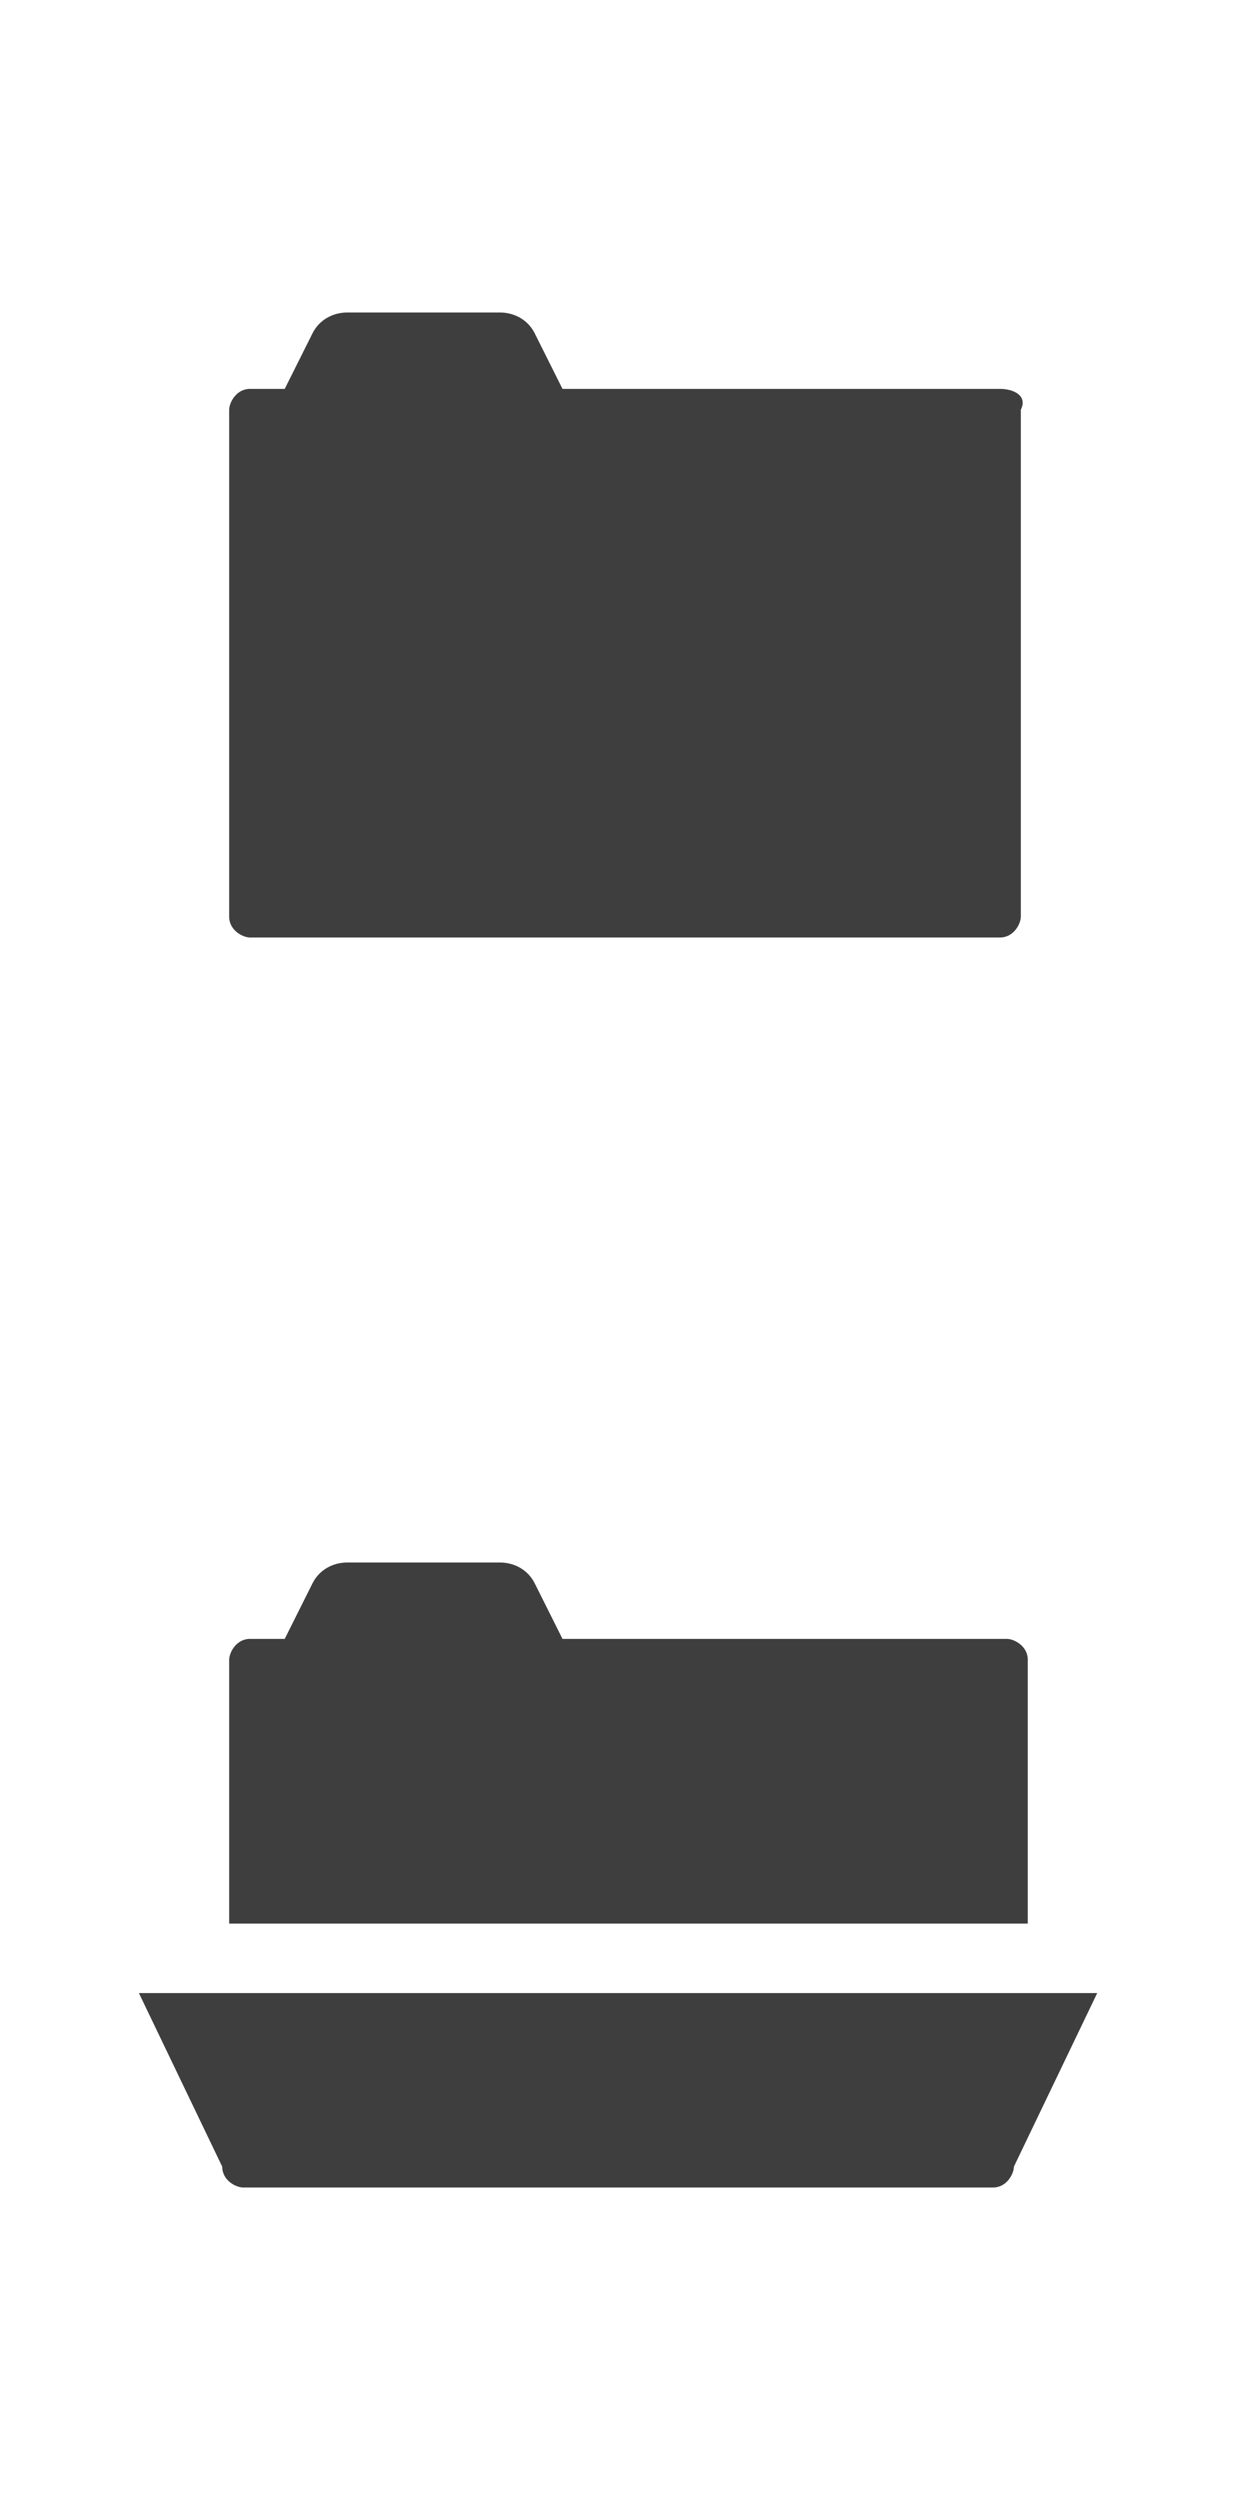 <?xml version="1.0" encoding="utf-8"?>
<!-- Generator: Adobe Illustrator 17.0.2, SVG Export Plug-In . SVG Version: 6.00 Build 0)  -->
<!DOCTYPE svg PUBLIC "-//W3C//DTD SVG 1.1//EN" "http://www.w3.org/Graphics/SVG/1.1/DTD/svg11.dtd">
<svg version="1.1" id="Layer_1" xmlns="http://www.w3.org/2000/svg" xmlns:xlink="http://www.w3.org/1999/xlink" x="0px" y="0px"
	 width="18px" height="36px" viewBox="0 0 18 36" style="enable-background:new 0 0 18 36;" xml:space="preserve">
<style type="text/css">
	.st0{fill:#3E3E3E;}
</style>
<path class="st0" d="M14.4,5.6H8.1L7.7,4.8C7.6,4.6,7.4,4.5,7.2,4.5H5c-0.2,0-0.4,0.1-0.5,0.3L4.1,5.6H3.6c-0.2,0-0.3,0.2-0.3,0.3
	v7.3c0,0.2,0.2,0.3,0.3,0.3h10.8c0.2,0,0.3-0.2,0.3-0.3V5.9C14.8,5.7,14.6,5.6,14.4,5.6z"/>
<g>
	<path class="st0" d="M3.2,31.2c0,0.2,0.2,0.3,0.3,0.3h10.8c0.2,0,0.3-0.2,0.3-0.3l1.2-2.5H2L3.2,31.2z"/>
	<path class="st0" d="M14.8,23.9c0-0.2-0.2-0.3-0.3-0.3H8.1l-0.4-0.8c-0.1-0.2-0.3-0.3-0.5-0.3H5c-0.2,0-0.4,0.1-0.5,0.3l-0.4,0.8
		H3.6c-0.2,0-0.3,0.2-0.3,0.3v3.8h11.5V23.9z"/>
</g>
<g>
</g>
<g>
</g>
<g>
</g>
<g>
</g>
<g>
</g>
<g>
</g>
<g>
</g>
<g>
</g>
<g>
</g>
<g>
</g>
<g>
</g>
<g>
</g>
<g>
</g>
<g>
</g>
<g>
</g>
</svg>
